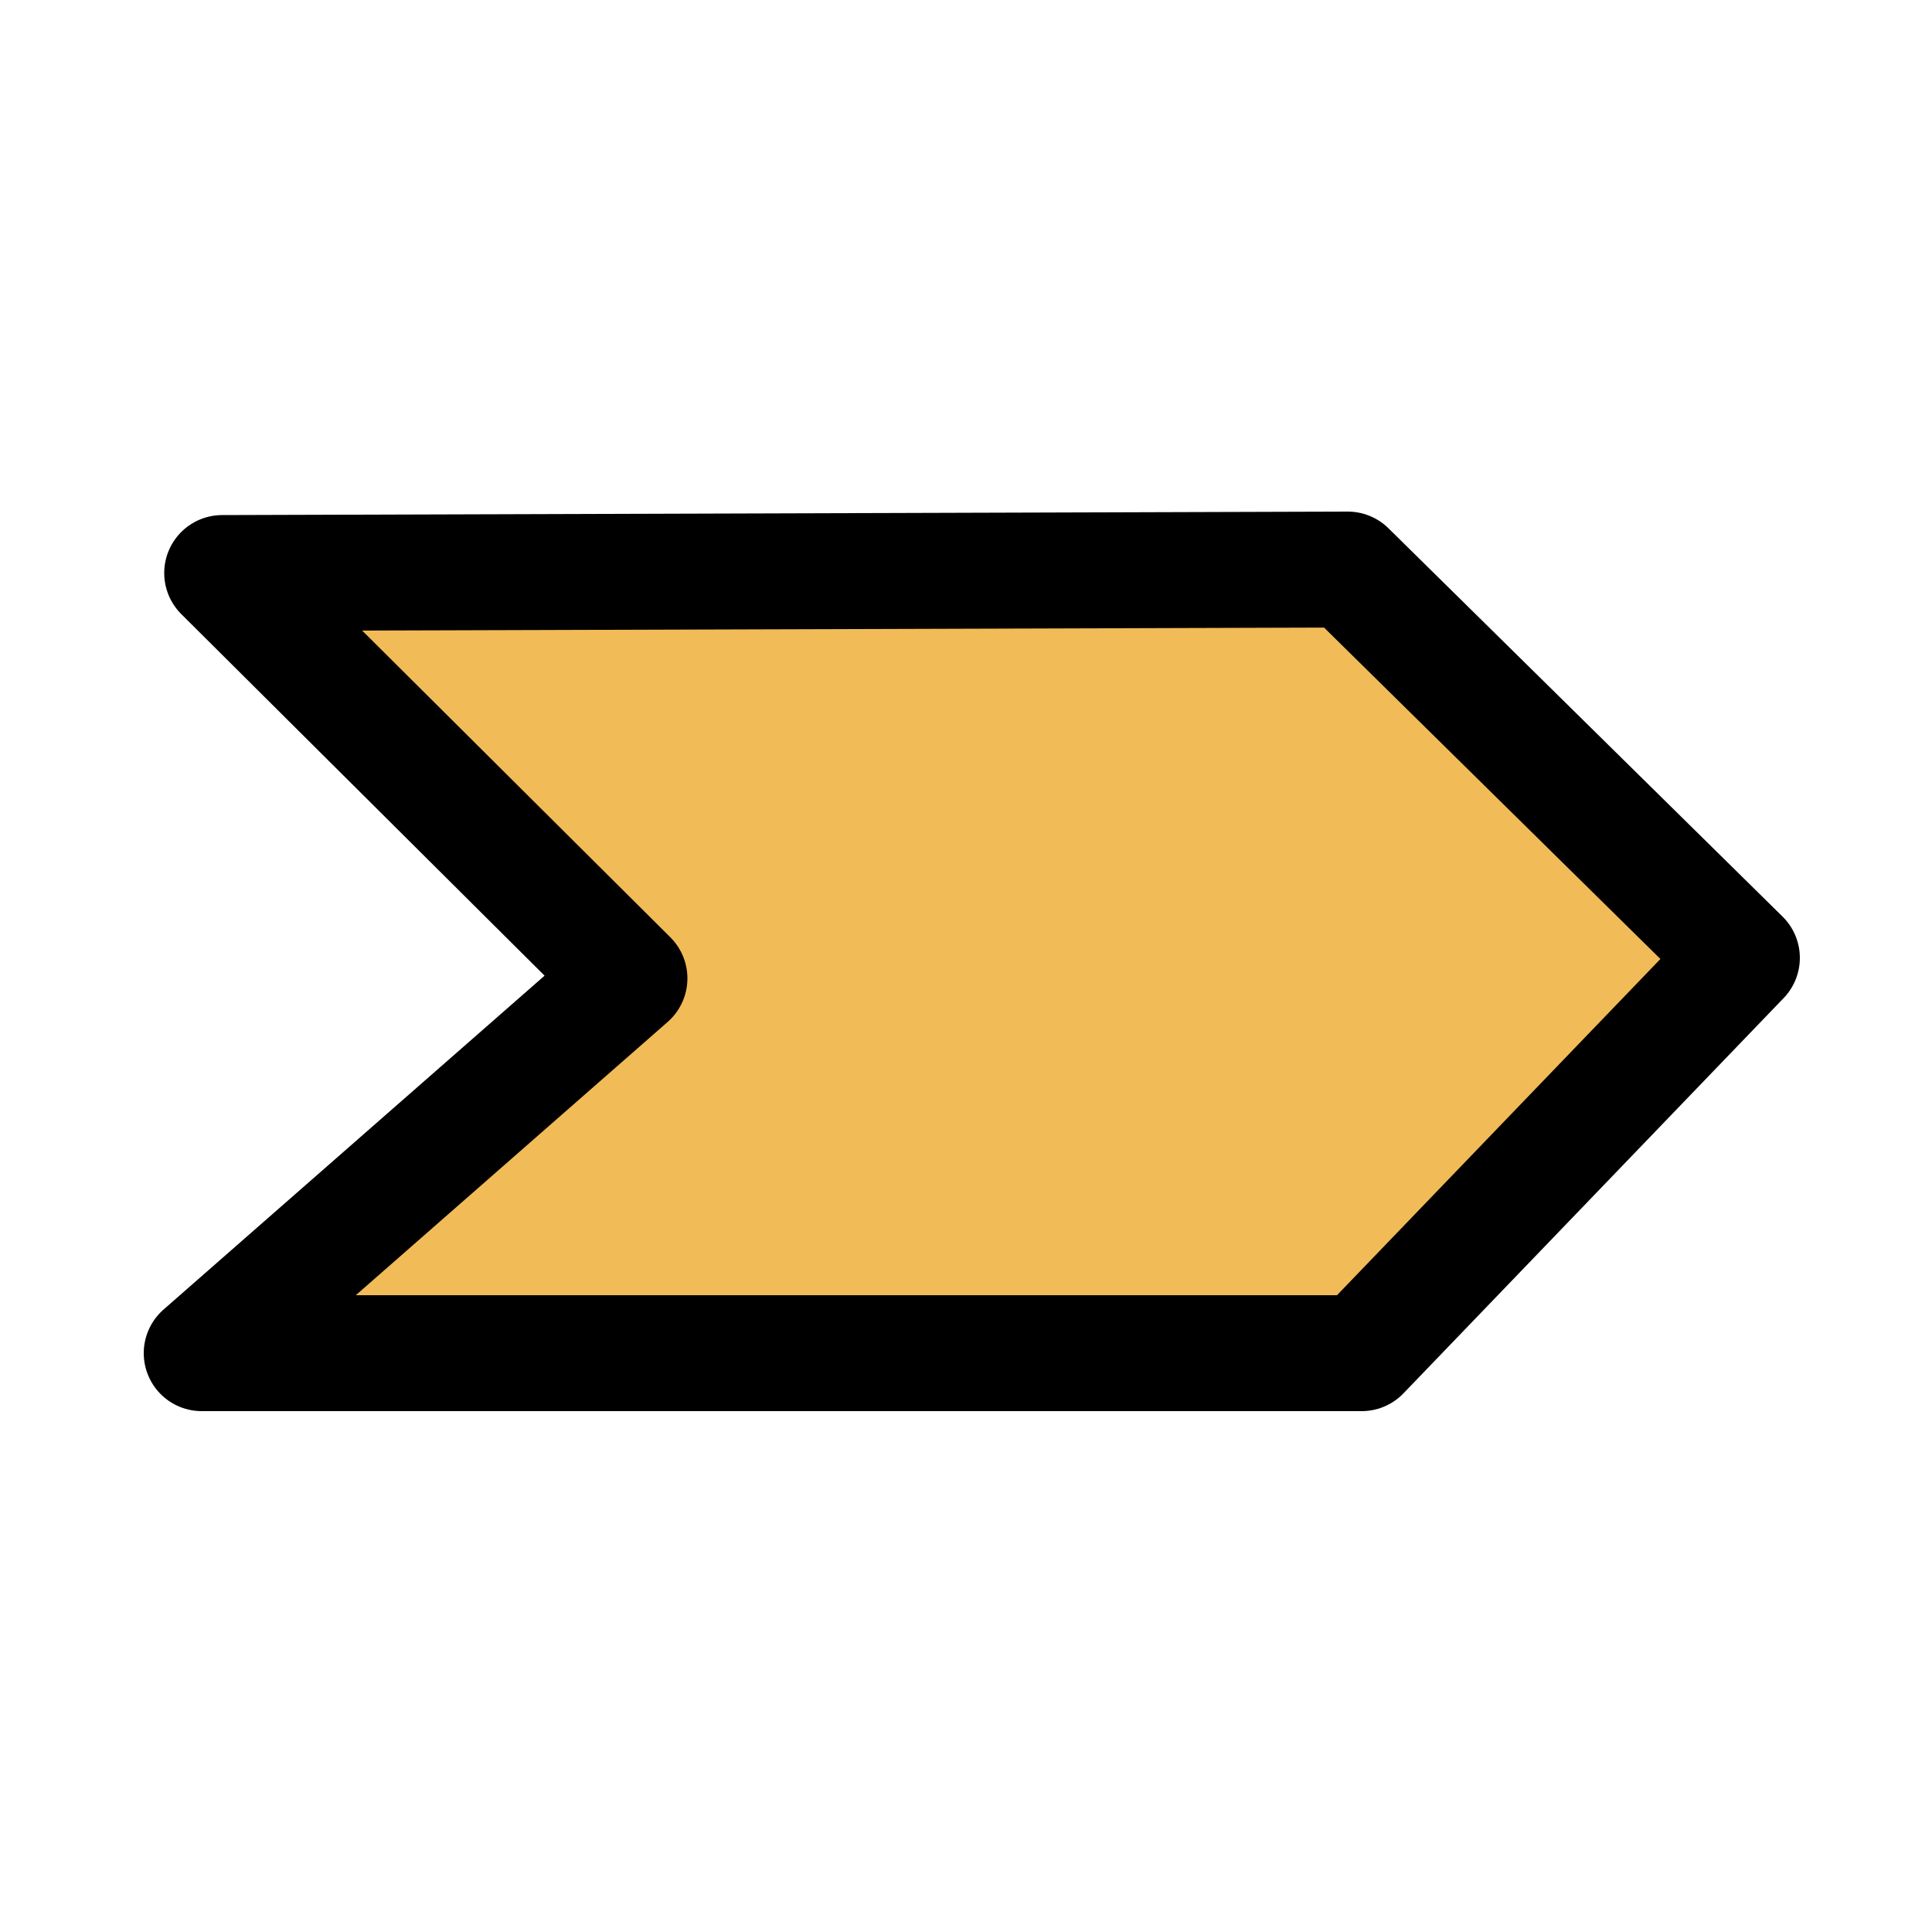<?xml version="1.0" encoding="utf-8"?>
<!-- Generator: Adobe Illustrator 23.0.1, SVG Export Plug-In . SVG Version: 6.00 Build 0)  -->
<svg version="1.1" id="Layer_1" xmlns="http://www.w3.org/2000/svg" xmlns:xlink="http://www.w3.org/1999/xlink" x="0px" y="0px"
	 viewBox="0 0 50 50" style="enable-background:new 0 0 50 50;" xml:space="preserve">
<style type="text/css">
	.st0{fill:none;}
	
		.st1{fill-rule:evenodd;clip-rule:evenodd;fill:#F1BB58;stroke:#000000;stroke-width:3;stroke-linecap:round;stroke-linejoin:round;}
</style>
<path class="st0" d="z"/>
<path id="path4142-3" class="st1" d="M5.75,14.83l10.54,10.49l-11.07,9.7h30.02l9.84-10.23L34.88,14.74L5.75,14.83z"/>
<path class="st0" d="z"/>
</svg>
